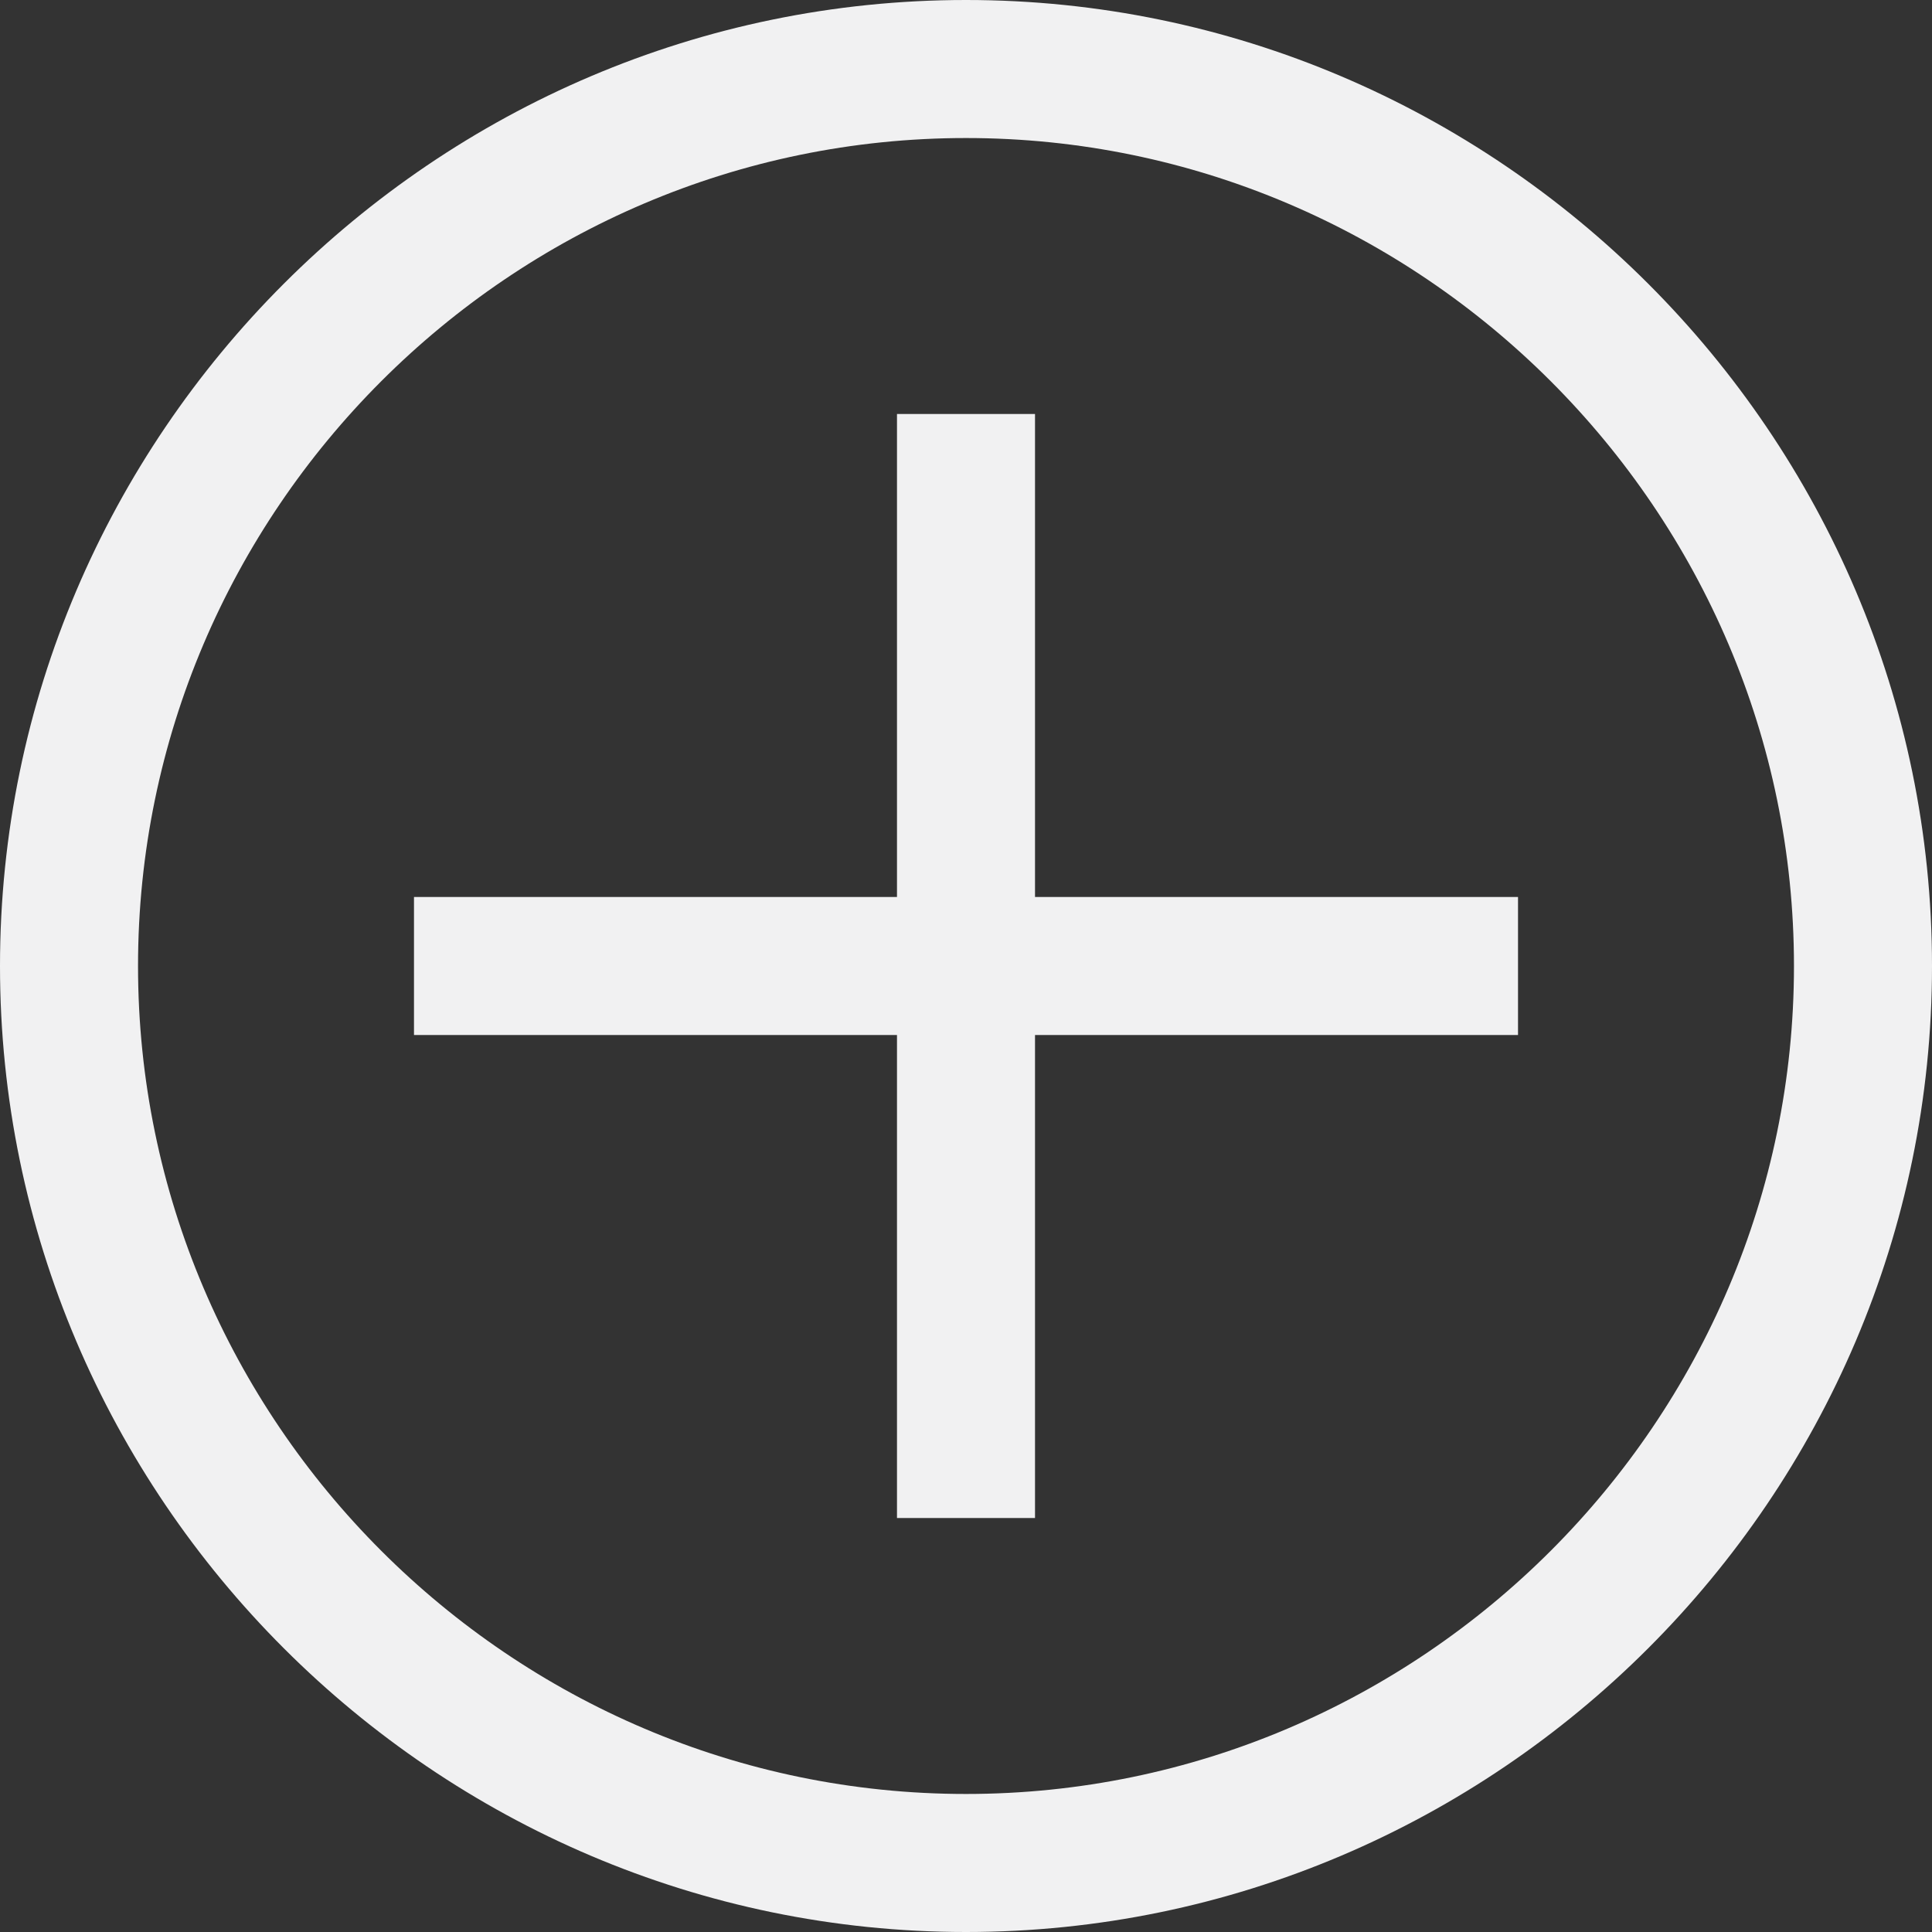 <svg width="18" height="18" viewBox="0 0 18 18" fill="none" xmlns="http://www.w3.org/2000/svg">
<rect x="0" y="0" width="18" height="18" fill="#333333" stroke="none"/>
<g id="Frame 803">
<g id="Vector">
<path d="M1.286 9C1.286 4.757 4.757 1.286 9 1.286C13.243 1.286 16.714 4.757 16.714 9C16.714 13.243 13.243 16.714 9 16.714C4.757 16.714 1.286 13.243 1.286 9ZM-3.93402e-07 9C-1.77031e-07 13.95 4.05 18 9 18C13.95 18 18 13.95 18 9C18 4.05 13.95 -6.09774e-07 9 -3.93402e-07C4.05 -1.77031e-07 -6.09774e-07 4.05 -3.93402e-07 9Z" fill="#F1F1F2"/>
<path d="M8.357 3.857L8.357 8.357L3.857 8.357L3.857 9.643L8.357 9.643L8.357 14.143L9.643 14.143L9.643 9.643L14.143 9.643L14.143 8.357L9.643 8.357L9.643 3.857L8.357 3.857Z" fill="#F1F1F2"/>
</g>
</g>
</svg>
